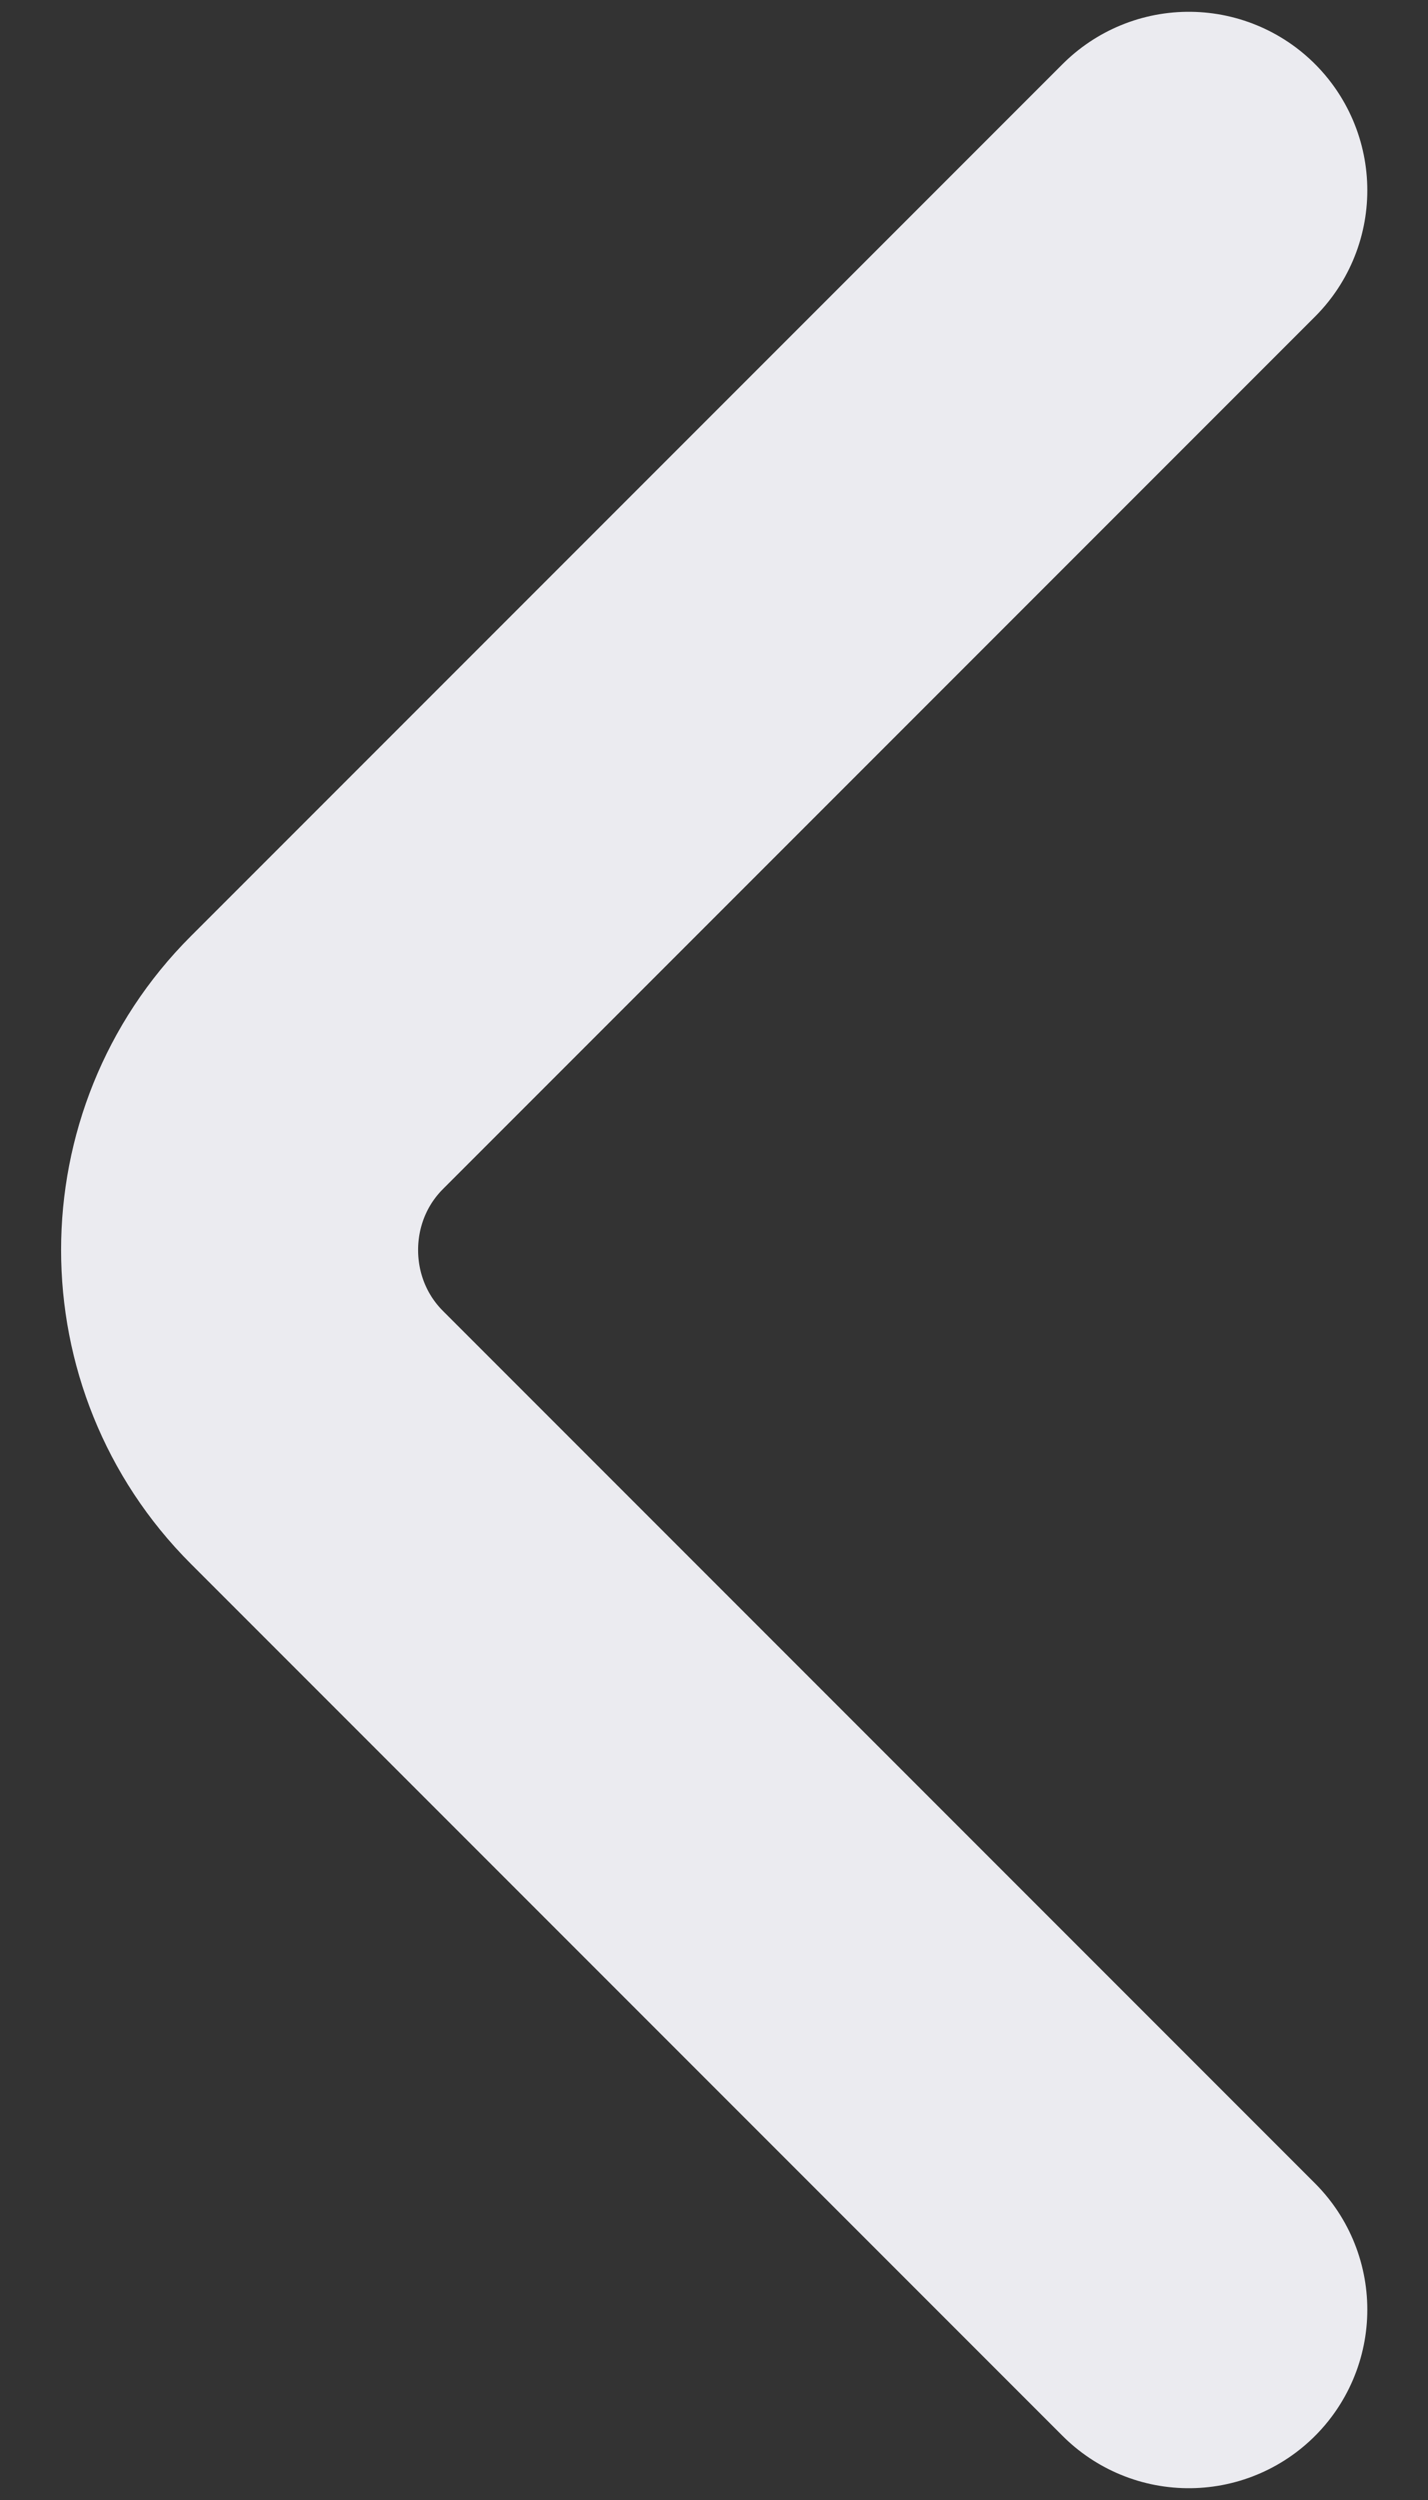 <svg width="8" height="14" viewBox="0 0 8 14" fill="none" xmlns="http://www.w3.org/2000/svg">
    <rect x="0" y="0" width="8" height="14" fill="#333333" stroke="none"/>
    <path d="M6.66 12.934L1.775 8.049C1.198 7.472 1.198 6.528 1.775 5.951L6.66 1.066" stroke="#EBEBF0" stroke-width="2" stroke-miterlimit="10" stroke-linecap="round" stroke-linejoin="round"/>
</svg>
